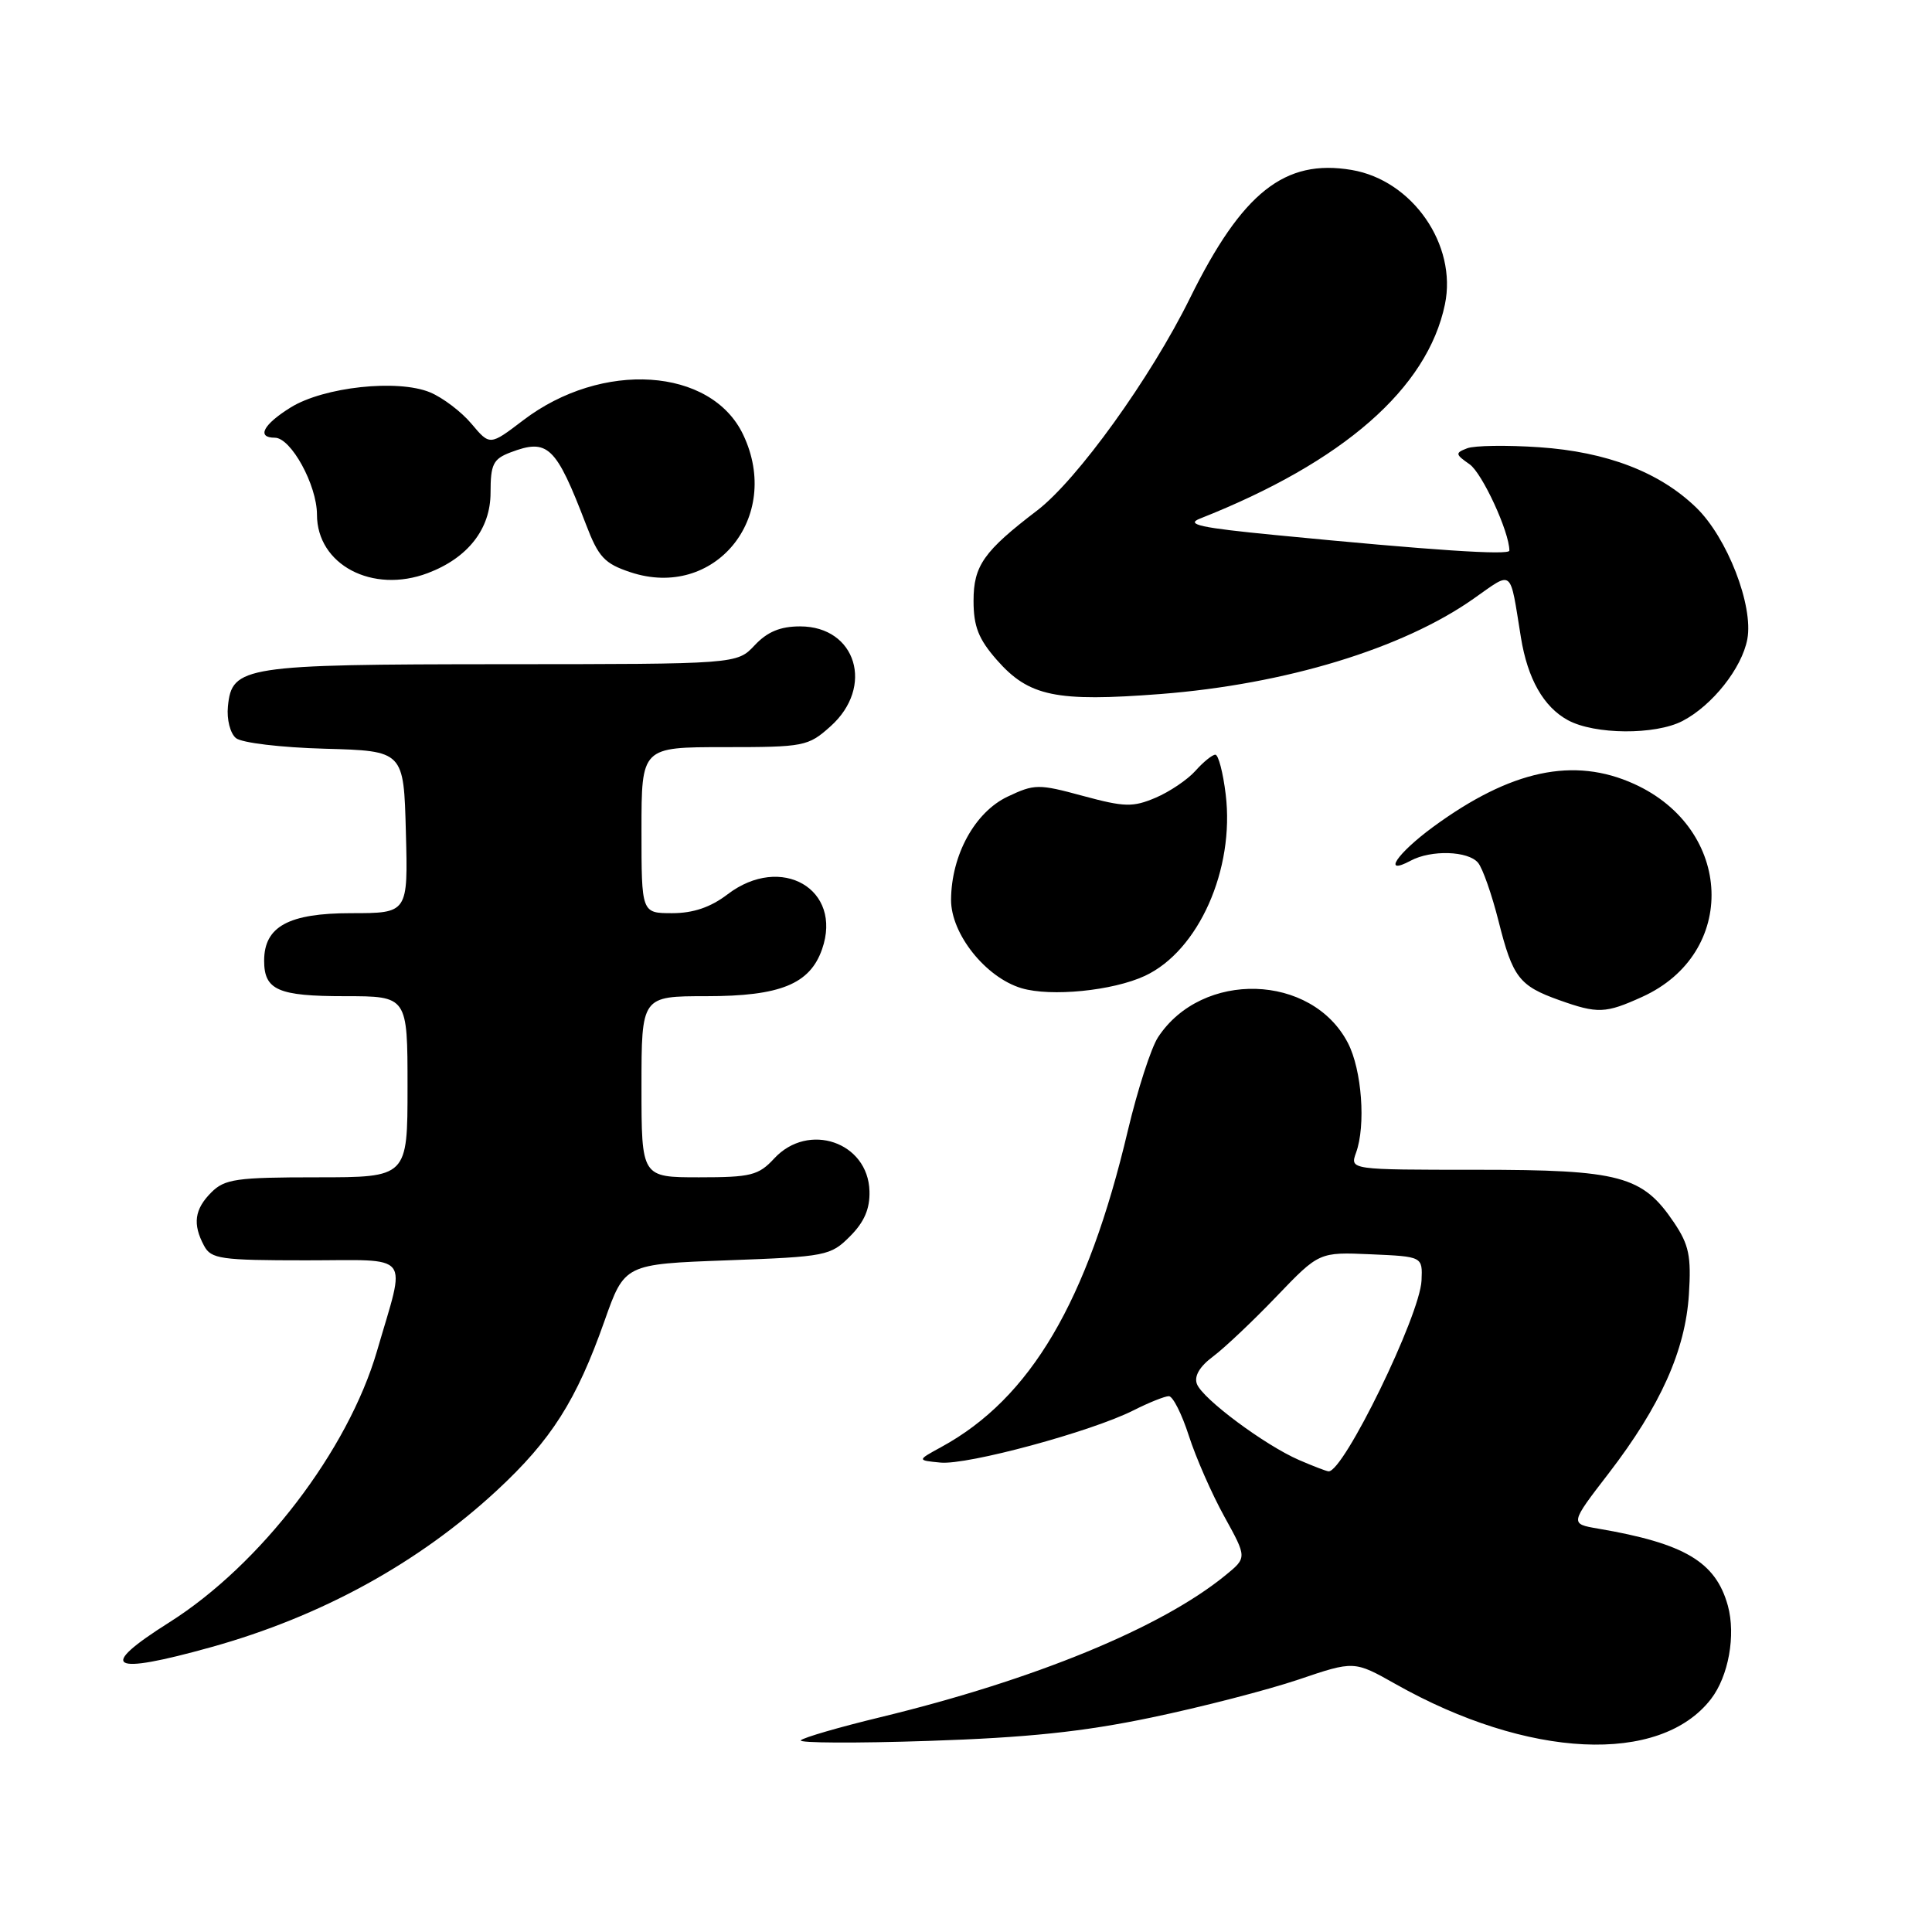 <?xml version="1.0" encoding="UTF-8" standalone="no"?>
<!DOCTYPE svg PUBLIC "-//W3C//DTD SVG 1.1//EN" "http://www.w3.org/Graphics/SVG/1.1/DTD/svg11.dtd" >
<svg xmlns="http://www.w3.org/2000/svg" xmlns:xlink="http://www.w3.org/1999/xlink" version="1.1" viewBox="0 0 256 256">
 <g >
 <path fill="currentColor"
d=" M 152.57 227.58 C 159.20 226.20 167.96 223.93 172.03 222.56 C 179.43 220.05 179.43 220.05 184.91 223.14 C 202.46 233.05 219.97 233.88 226.72 225.12 C 229.04 222.11 230.02 216.67 228.95 212.76 C 227.34 206.95 223.24 204.51 211.76 202.55 C 208.01 201.91 208.01 201.91 213.17 195.21 C 220.03 186.28 223.32 178.94 223.79 171.50 C 224.11 166.46 223.80 164.94 221.82 162.00 C 217.64 155.79 214.69 155.00 195.68 155.00 C 178.87 155.00 178.87 155.00 179.68 152.75 C 181.00 149.13 180.45 141.77 178.61 138.21 C 173.83 128.98 159.27 128.55 153.44 137.45 C 152.52 138.86 150.73 144.41 149.45 149.79 C 144.09 172.49 136.55 185.28 124.74 191.73 C 121.50 193.50 121.50 193.50 124.62 193.80 C 128.17 194.15 144.62 189.70 150.21 186.87 C 152.25 185.84 154.35 185.00 154.88 185.00 C 155.41 185.00 156.60 187.36 157.53 190.25 C 158.46 193.14 160.57 197.95 162.23 200.95 C 165.24 206.40 165.24 206.40 162.37 208.74 C 153.88 215.68 137.08 222.59 116.65 227.54 C 111.19 228.86 106.45 230.24 106.11 230.60 C 105.78 230.96 113.38 231.00 123.00 230.68 C 136.10 230.25 143.54 229.47 152.57 227.58 Z  M 28.00 218.25 C 42.56 214.19 55.41 207.14 65.82 197.51 C 73.06 190.80 76.38 185.57 80.10 175.03 C 82.76 167.50 82.76 167.50 96.36 167.00 C 109.46 166.52 110.06 166.40 112.63 163.82 C 114.52 161.93 115.28 160.17 115.21 157.83 C 115.03 151.33 107.11 148.62 102.59 153.50 C 100.51 155.75 99.50 156.00 92.64 156.00 C 85.00 156.00 85.00 156.00 85.00 144.00 C 85.00 132.00 85.00 132.00 93.60 132.00 C 103.38 132.00 107.32 130.40 108.93 125.77 C 111.70 117.83 103.52 113.08 96.41 118.50 C 94.16 120.22 91.86 121.00 89.07 121.00 C 85.00 121.00 85.00 121.00 85.00 110.00 C 85.00 99.00 85.00 99.00 95.98 99.00 C 106.55 99.00 107.08 98.90 110.04 96.25 C 115.90 91.02 113.46 83.00 106.02 83.00 C 103.40 83.00 101.68 83.71 100.00 85.50 C 97.65 88.00 97.65 88.00 66.58 88.01 C 32.25 88.03 30.72 88.27 30.20 93.61 C 30.03 95.31 30.50 97.17 31.26 97.80 C 32.02 98.43 37.22 99.05 43.06 99.21 C 53.50 99.50 53.50 99.50 53.78 110.25 C 54.07 121.00 54.07 121.00 46.53 121.00 C 38.24 121.00 35.00 122.77 35.00 127.30 C 35.00 131.19 36.84 132.00 45.70 132.00 C 54.00 132.00 54.00 132.00 54.00 144.00 C 54.00 156.00 54.00 156.00 42.00 156.00 C 31.33 156.00 29.78 156.22 28.00 158.00 C 25.77 160.23 25.50 162.20 27.04 165.07 C 27.97 166.82 29.24 167.00 40.55 167.00 C 54.80 167.00 53.81 165.74 49.96 179.00 C 46.12 192.19 34.54 207.32 22.45 214.96 C 12.82 221.04 14.47 222.02 28.00 218.25 Z  M 217.60 132.09 C 230.32 126.32 229.71 109.86 216.54 103.88 C 208.53 100.24 200.18 102.03 189.87 109.59 C 185.06 113.13 183.10 116.09 186.93 114.04 C 189.64 112.59 194.54 112.74 195.85 114.32 C 196.46 115.05 197.68 118.54 198.57 122.07 C 200.44 129.51 201.30 130.63 206.60 132.52 C 211.71 134.34 212.73 134.30 217.60 132.09 Z  M 151.70 129.31 C 158.81 126.00 163.62 115.20 162.41 105.25 C 162.06 102.36 161.44 100.00 161.04 100.00 C 160.64 100.00 159.45 100.96 158.40 102.14 C 157.36 103.31 154.97 104.92 153.11 105.71 C 150.11 106.98 149.00 106.95 143.49 105.46 C 137.60 103.86 137.08 103.87 133.51 105.56 C 129.17 107.62 126.06 113.29 126.02 119.22 C 126.00 123.74 130.59 129.51 135.35 130.94 C 139.25 132.10 147.44 131.29 151.70 129.31 Z  M 222.93 95.54 C 226.88 93.49 230.81 88.54 231.53 84.69 C 232.36 80.24 228.86 71.22 224.75 67.25 C 219.91 62.56 212.91 59.87 203.95 59.26 C 199.67 58.97 195.37 59.03 194.41 59.40 C 192.80 60.02 192.82 60.19 194.73 61.52 C 196.41 62.70 200.00 70.49 200.00 72.96 C 200.00 73.60 189.74 72.92 169.02 70.90 C 159.03 69.93 157.03 69.49 159.02 68.71 C 178.00 61.21 189.15 51.46 191.46 40.33 C 193.10 32.45 187.16 23.88 179.10 22.52 C 170.23 21.02 164.60 25.48 157.68 39.50 C 152.48 50.06 142.74 63.58 137.43 67.64 C 130.35 73.04 129.00 74.96 129.00 79.61 C 129.00 83.01 129.66 84.68 132.08 87.44 C 136.34 92.29 139.90 93.03 153.80 91.96 C 170.33 90.67 185.84 85.95 195.23 79.35 C 200.57 75.61 200.02 75.16 201.53 84.47 C 202.42 89.96 204.54 93.68 207.76 95.43 C 211.30 97.35 219.31 97.41 222.93 95.54 Z  M 56.68 75.94 C 62.00 73.93 65.00 70.09 65.00 65.29 C 65.00 61.52 65.35 60.82 67.63 59.95 C 72.60 58.06 73.65 59.07 77.65 69.50 C 79.30 73.82 80.10 74.68 83.53 75.82 C 94.68 79.53 103.68 68.56 98.48 57.61 C 94.25 48.68 79.75 47.73 69.31 55.70 C 64.91 59.05 64.91 59.05 62.48 56.16 C 61.14 54.56 58.67 52.69 56.99 51.99 C 52.69 50.21 42.92 51.27 38.53 53.98 C 34.88 56.24 33.95 58.00 36.42 58.00 C 38.56 58.00 42.00 64.28 42.00 68.19 C 42.00 74.83 49.35 78.71 56.68 75.94 Z  M 172.13 193.46 C 167.59 191.49 159.35 185.36 158.60 183.39 C 158.20 182.36 158.95 181.07 160.74 179.74 C 162.26 178.60 166.04 175.03 169.14 171.79 C 174.79 165.90 174.79 165.90 181.64 166.20 C 188.50 166.50 188.50 166.50 188.36 169.67 C 188.16 174.29 178.02 195.10 176.04 194.96 C 175.74 194.94 173.98 194.26 172.13 193.46 Z "/>
</g>
</svg>